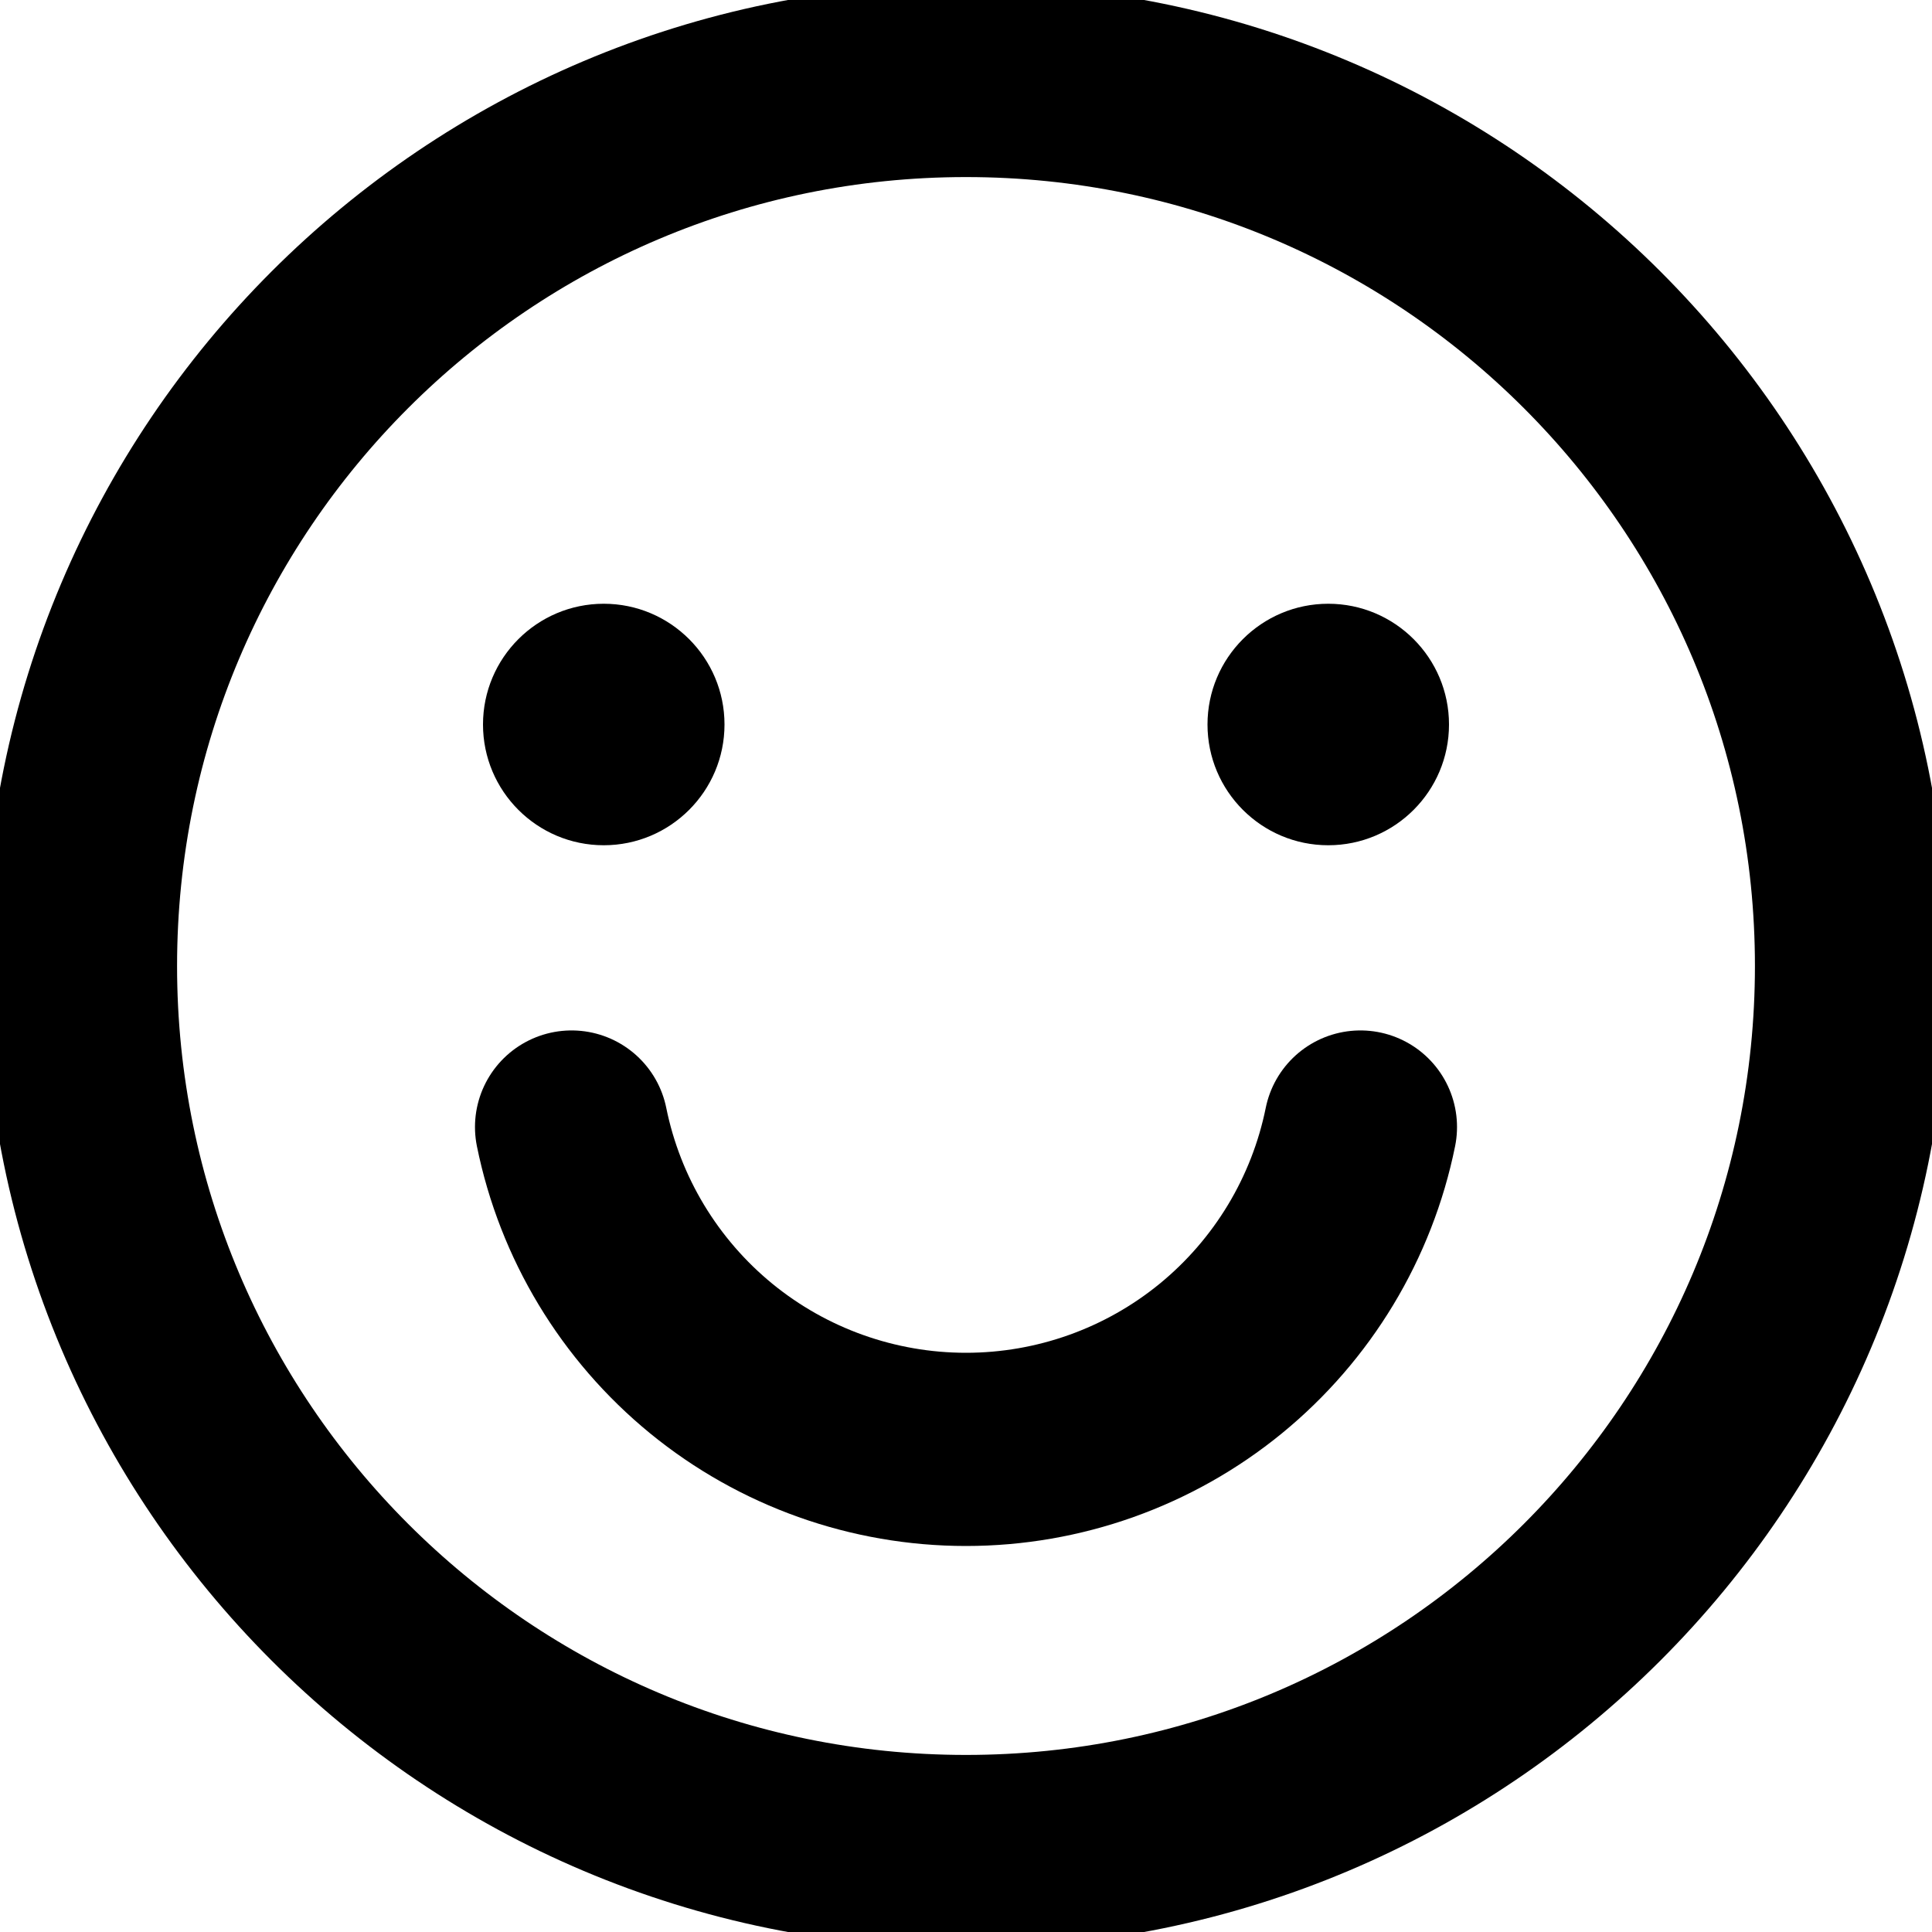 <svg width="20" height="20" viewBox="0 0 20 20" fill="none" xmlns="http://www.w3.org/2000/svg">
<g clip-path="url(#clip0_21_699)">
<path d="M10 19.167C15.063 19.167 19.167 15.063 19.167 10C19.167 4.937 15.063 0.833 10 0.833C4.937 0.833 0.833 4.937 0.833 10C0.833 15.063 4.937 19.167 10 19.167Z" stroke="black" stroke-width="2" stroke-miterlimit="10"/>
<path d="M6.25 8.75C6.94 8.75 7.5 8.19 7.5 7.5C7.5 6.81 6.94 6.25 6.25 6.25C5.56 6.25 5 6.81 5 7.5C5 8.19 5.56 8.75 6.25 8.75Z" fill="black"/>
<path d="M13.75 8.75C14.44 8.75 15 8.19 15 7.5C15 6.81 14.44 6.25 13.75 6.25C13.06 6.25 12.5 6.81 12.5 7.5C12.5 8.19 13.06 8.75 13.75 8.75Z" fill="black"/>
<path d="M14.083 11.667C13.892 12.609 13.381 13.455 12.637 14.064C11.893 14.672 10.961 15.004 10 15.004C9.039 15.004 8.107 14.672 7.363 14.064C6.619 13.455 6.108 12.609 5.917 11.667" stroke="black" stroke-width="2" stroke-miterlimit="10" stroke-linecap="round"/>
</g>
<defs>
<clipPath id="clip0_21_699">
<rect width="20" height="20" fill="white"/>
</clipPath>
</defs>
</svg>
